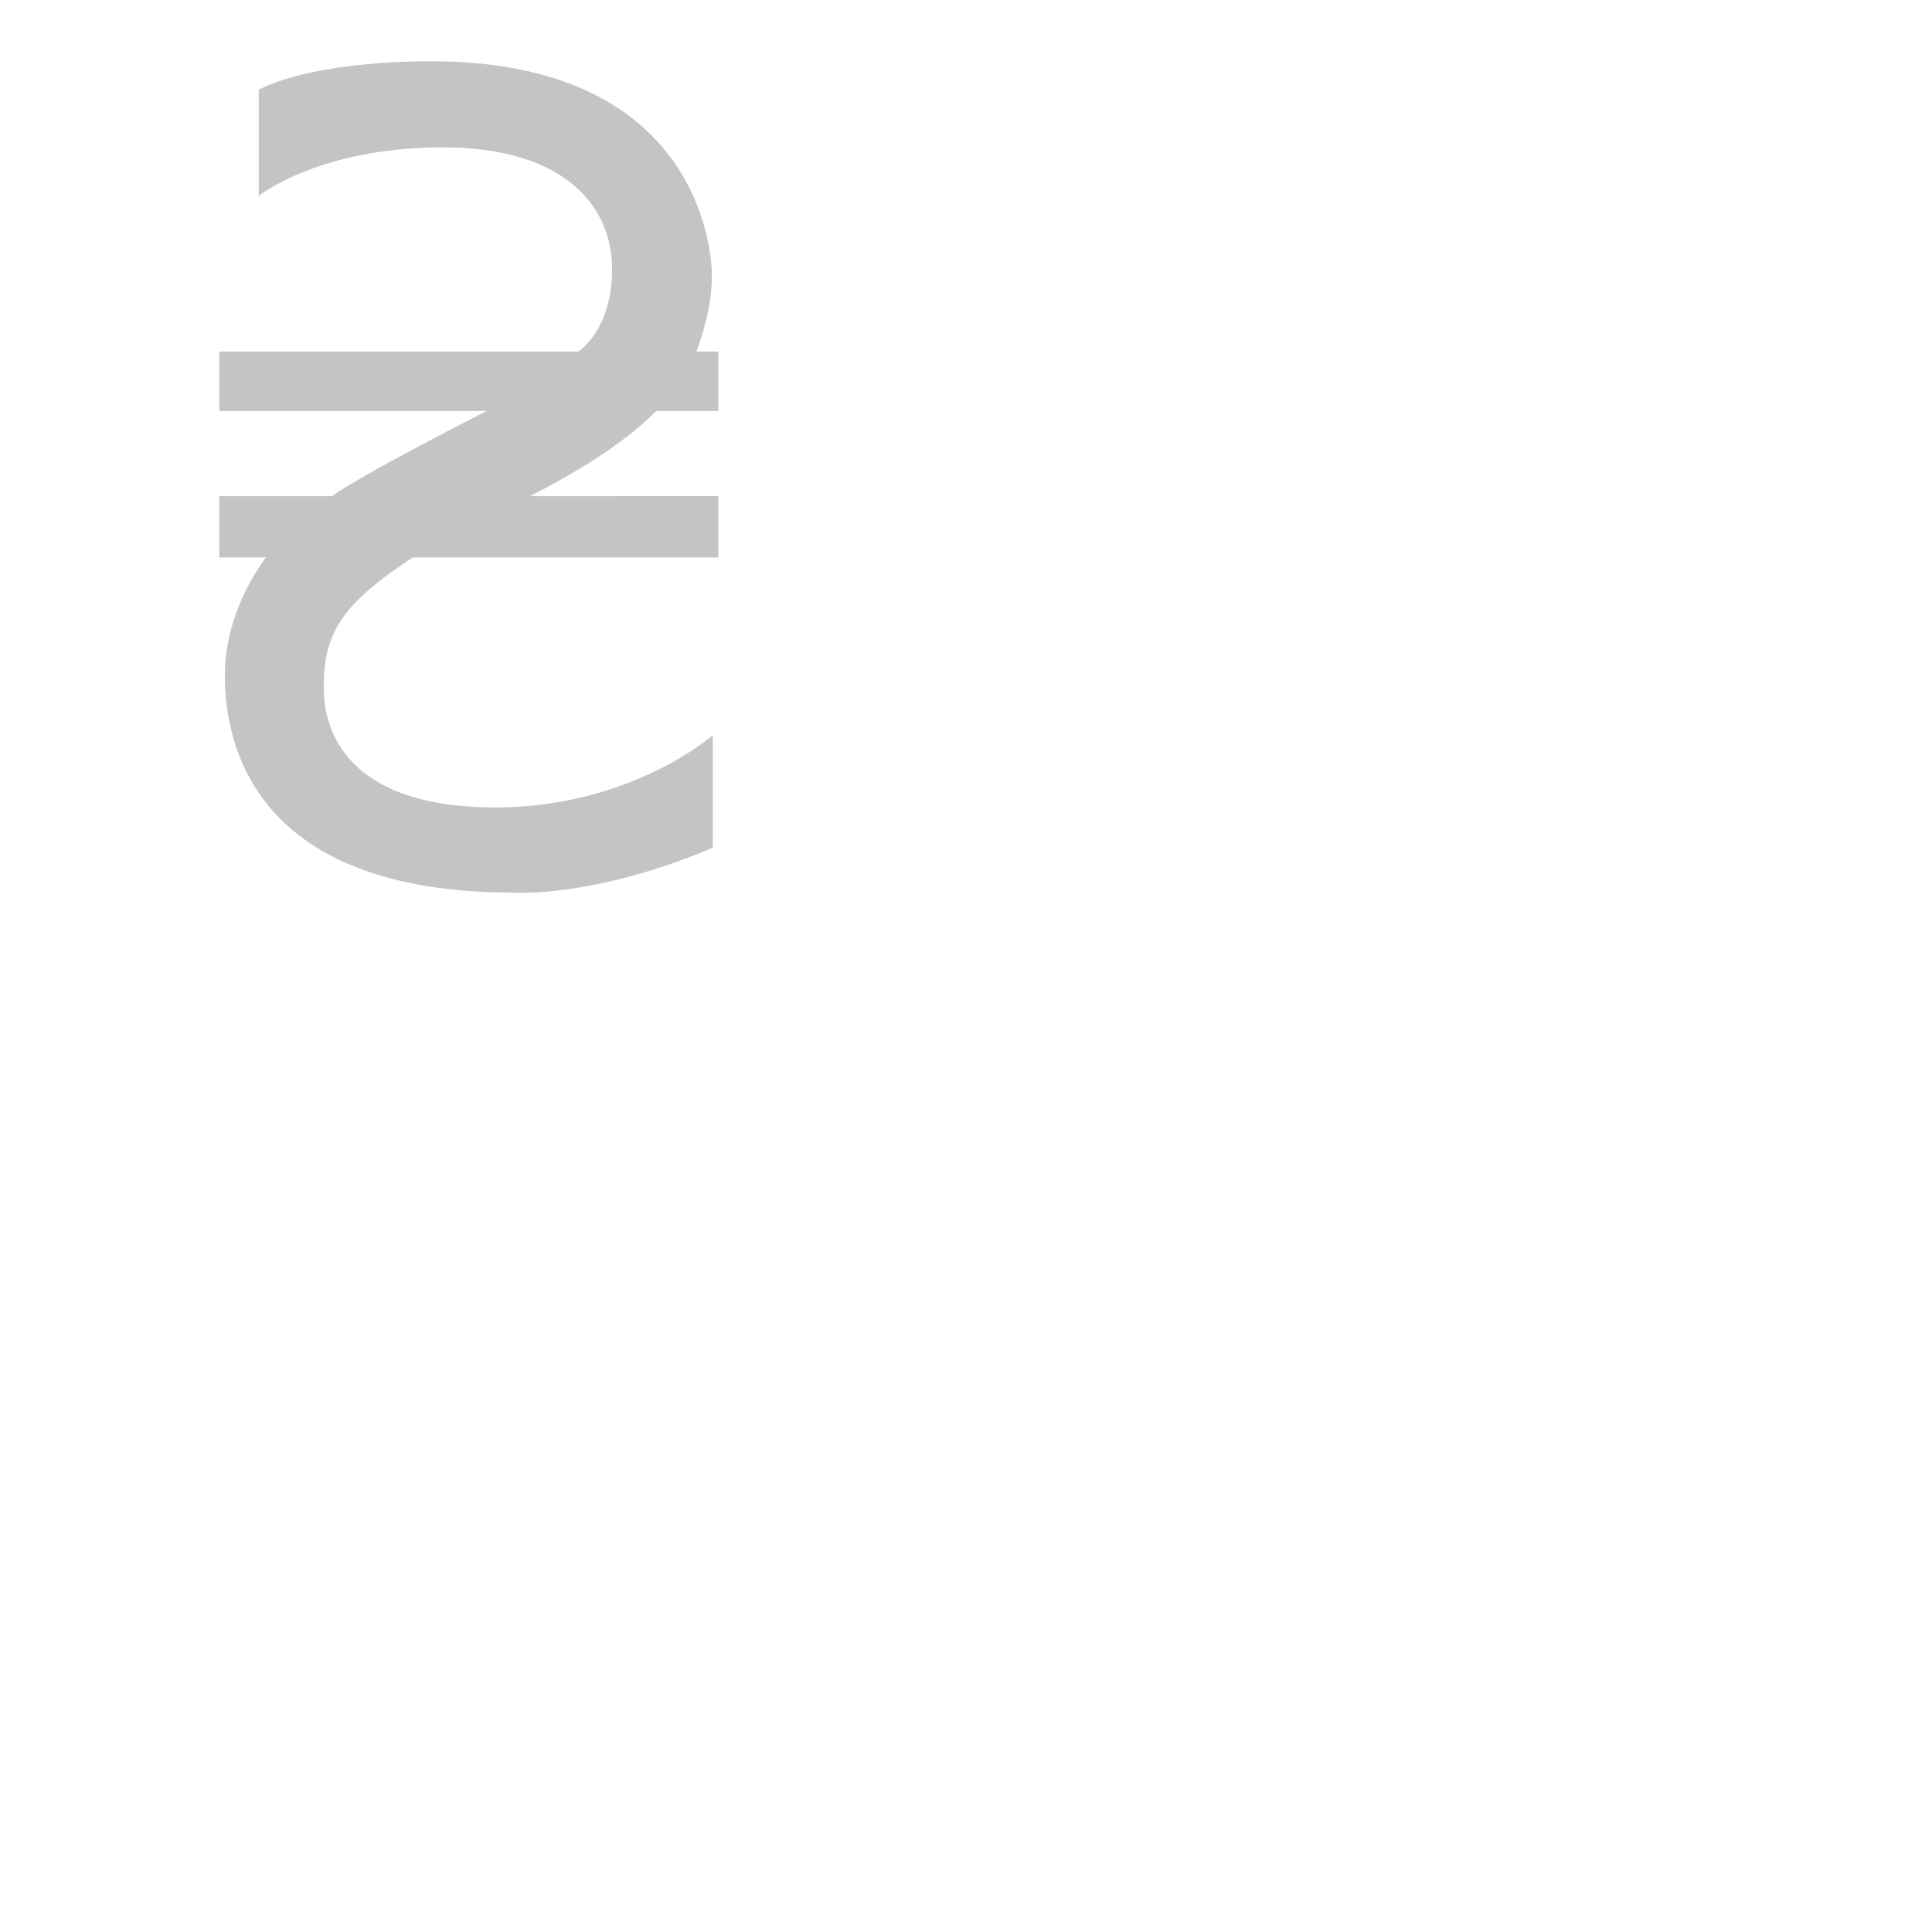<?xml version="1.0" encoding="utf-8"?>
<!DOCTYPE svg PUBLIC "-//W3C//DTD SVG 1.1//EN" "http://www.w3.org/Graphics/SVG/1.1/DTD/svg11.dtd">
<svg version="1.1" id="Layer_1" xmlns="http://www.w3.org/2000/svg" xmlns:xlink="http://www.w3.org/1999/xlink" x="0px" y="0px"
	 width="30px" height="30px" viewBox="0 0 300 300" enable-background="new 0 0 300 300" xml:space="preserve">
<path style="fill:#c4c4c4"
		d="M40.173,30.415c0,0,9.383-7.535,28.575-7.535c19.191,0,26.299,9.383,26.299,18.908s-5.259,12.795-5.259,12.795H34.061v9.241
	h41.511c0,0-18.979,9.596-24.025,13.221H34.061v9.525h7.25c0,0-6.397,7.818-6.397,18.339c0,10.52,4.396,33.692,44.846,33.692
	c0,0,12.232,0.925,30.927-6.966v-17.486c0,0-12.653,11.231-33.835,11.231c-21.182,0-26.584-10.236-26.584-18.624
	s2.702-12.866,13.79-20.187h47.482v-9.525H82.254c0,0,12.724-6.113,19.618-13.221h9.667v-9.241h-3.412c0,0,2.417-5.971,2.417-11.658
	c0-5.686-3.27-33.408-43.644-33.408c0,0-17.344-0.285-26.727,4.407V30.415z" />
</svg>